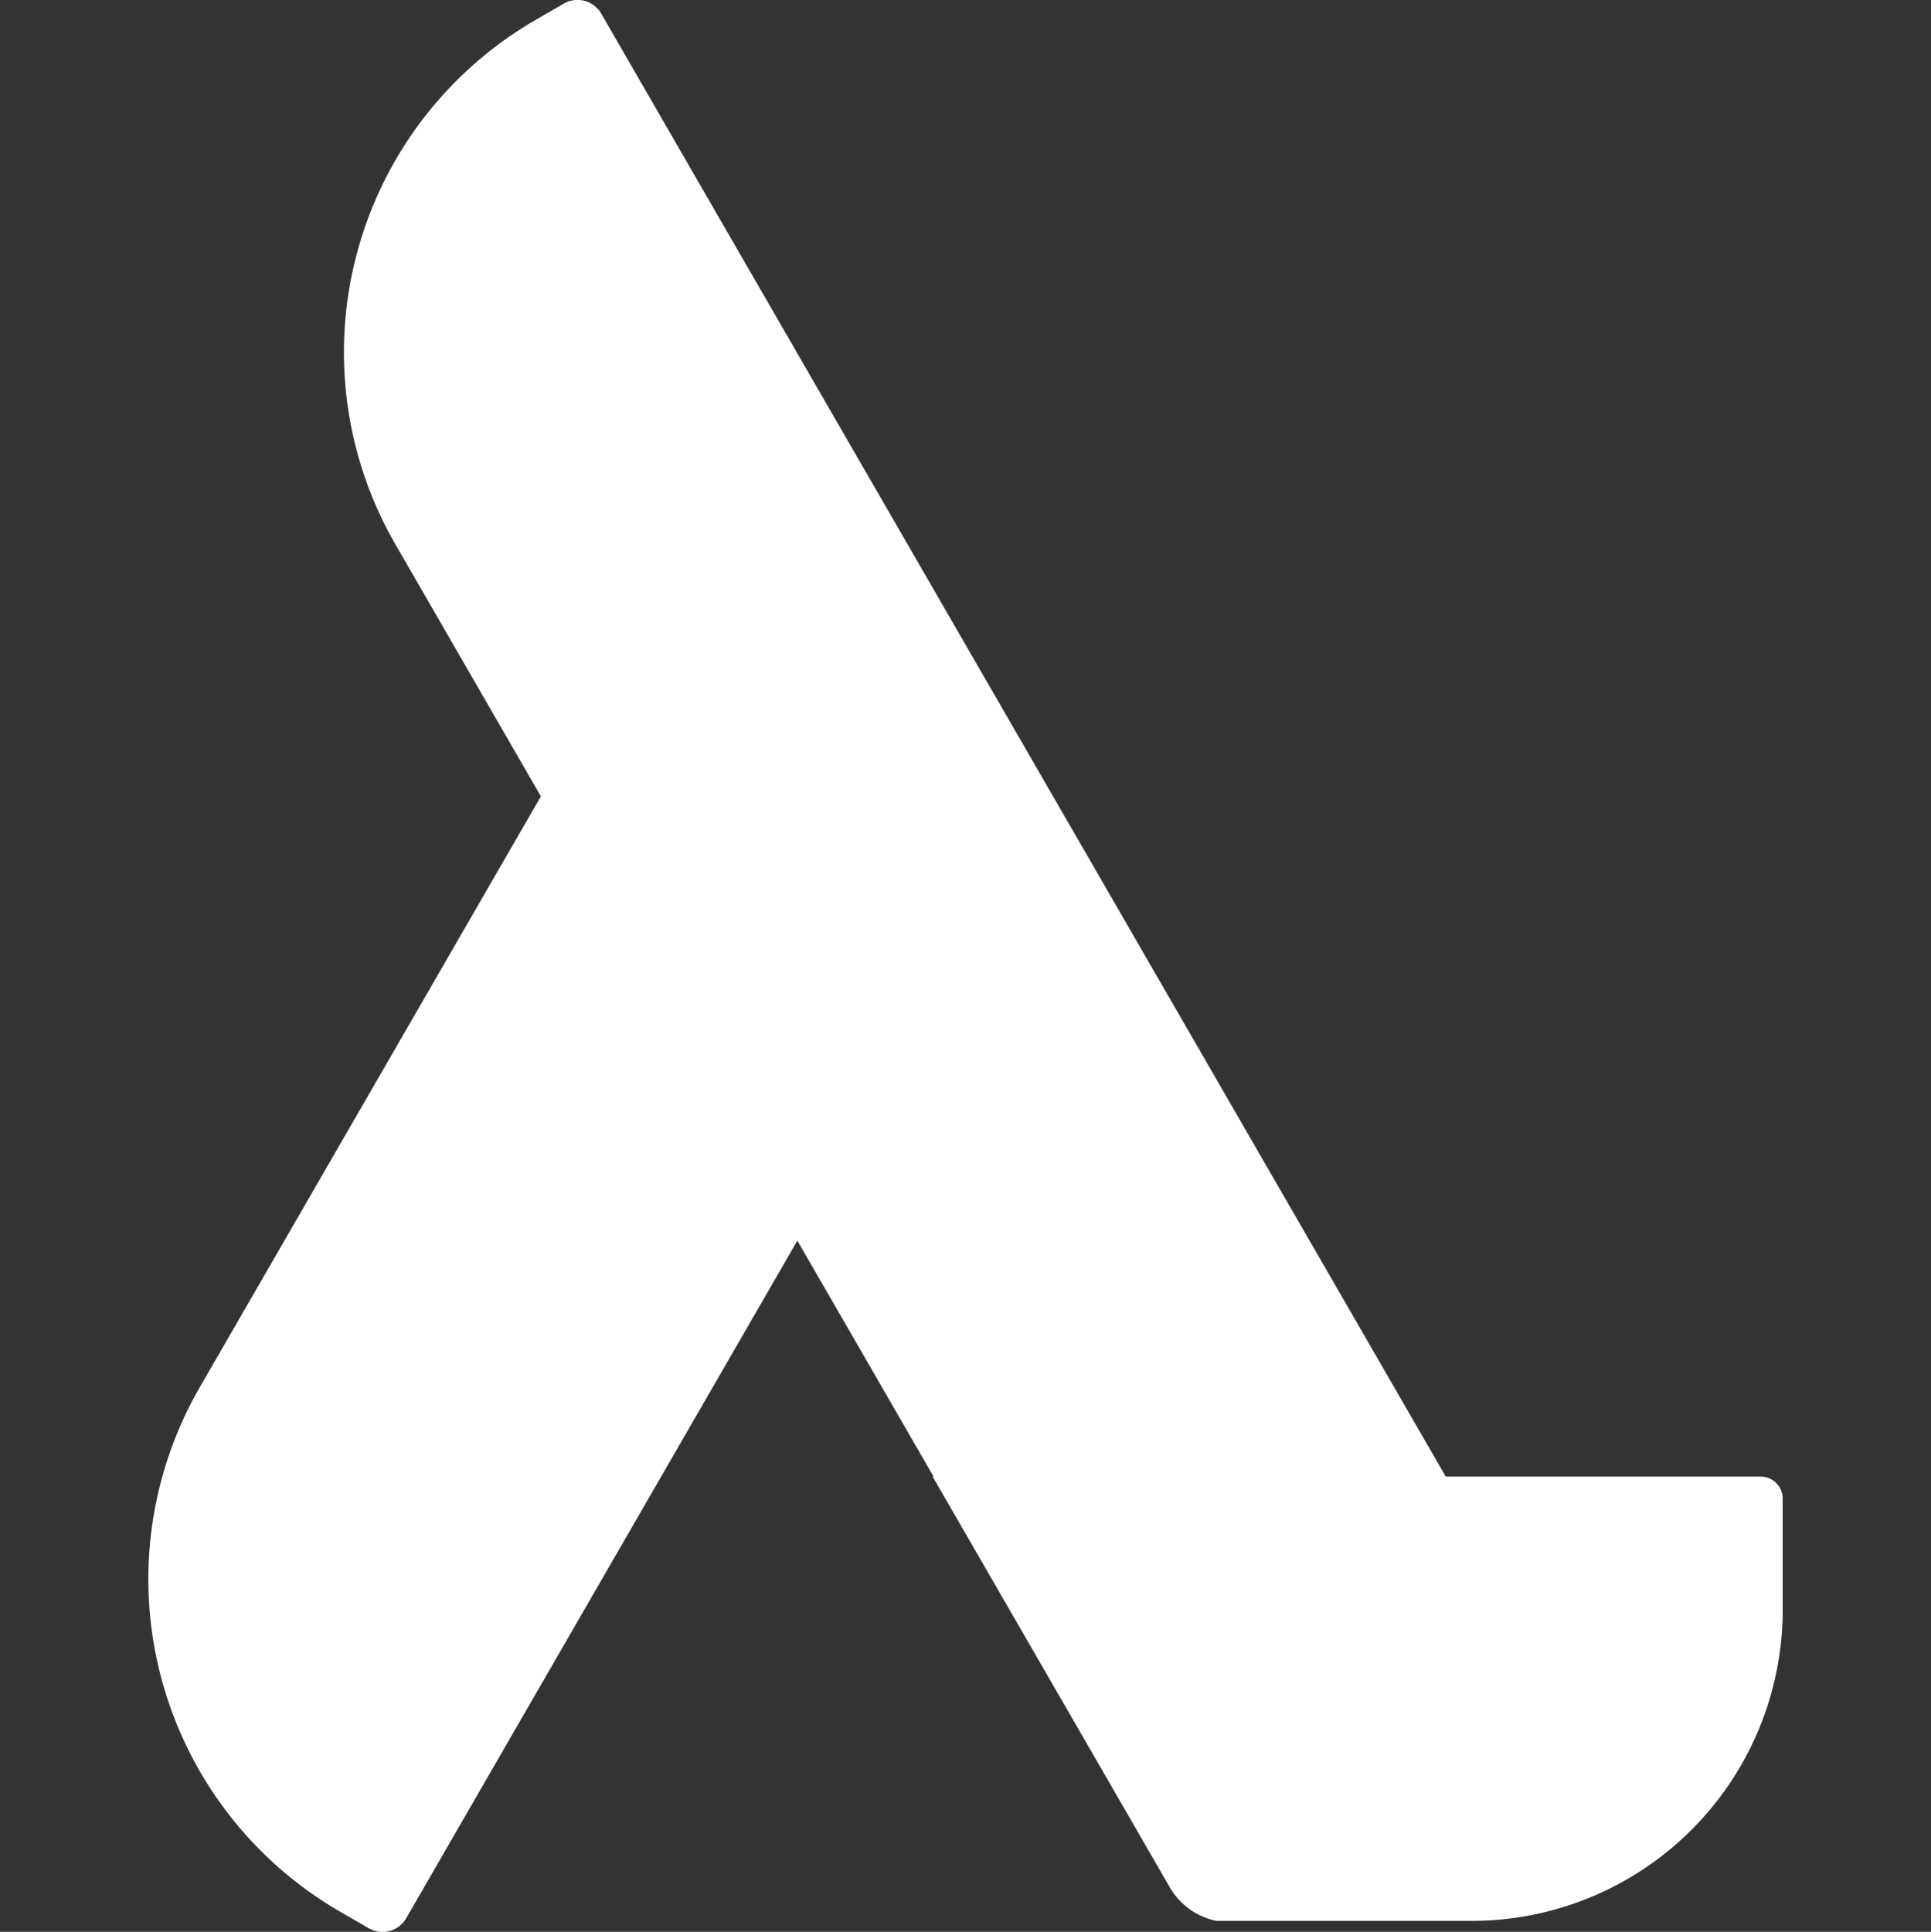 <svg width="150.4" height="150.45" xmlns="http://www.w3.org/2000/svg">
 <rect width="100%" height="100%" fill="#333333" stroke="none"/>
 <defs>
  <style>.cls-1{fill:#fff;}</style>
 </defs>
 <g>
  <title>background</title>
  <rect fill="none" id="canvas_background" height="152.45" width="152.4" y="-1" x="-1"/>
 </g>
 <g>
  <title>Layer 1</title>
  <g id="Layer_2">
   <g id="Layer_1-2">
    <path id="svg_9" transform="rotate(-60, -59.42, 74.764)" d="m-50.74,156.334l64.32,0a6.7,6.7 0 0 1 6.7,6.7l0,27.9a0,0 0 0 1 0,0l-98.8,0a2.13,2.13 0 0 1 -2.13,-2.17l0,-2.56a29.91,29.91 0 0 1 29.91,-29.87z" class="cls-1"/>
    <path id="svg_10" transform="rotate(60, 106.03, -12.695)" d="m88.33,45.454l153.94,0a0,0 0 0 1 0,0l0,27.85a6.7,6.7 0 0 1 -6.7,6.7l-119.45,0a29.91,29.91 0 0 1 -29.91,-29.86l0,-2.56a2.13,2.13 0 0 1 2.13,-2.13l-0.01,0z" class="cls-1"/>
    <path id="svg_11" d="m137.13,114.994l-64.49,0l18.48,32a5.44,5.44 0 0 0 3.63,2.6l19.94,0a24.23,24.23 0 0 0 24.16,-24.16l0,-8.72a1.72,1.72 0 0 0 -1.72,-1.72z" class="cls-1"/>
   </g>
  </g>
 </g>
</svg>